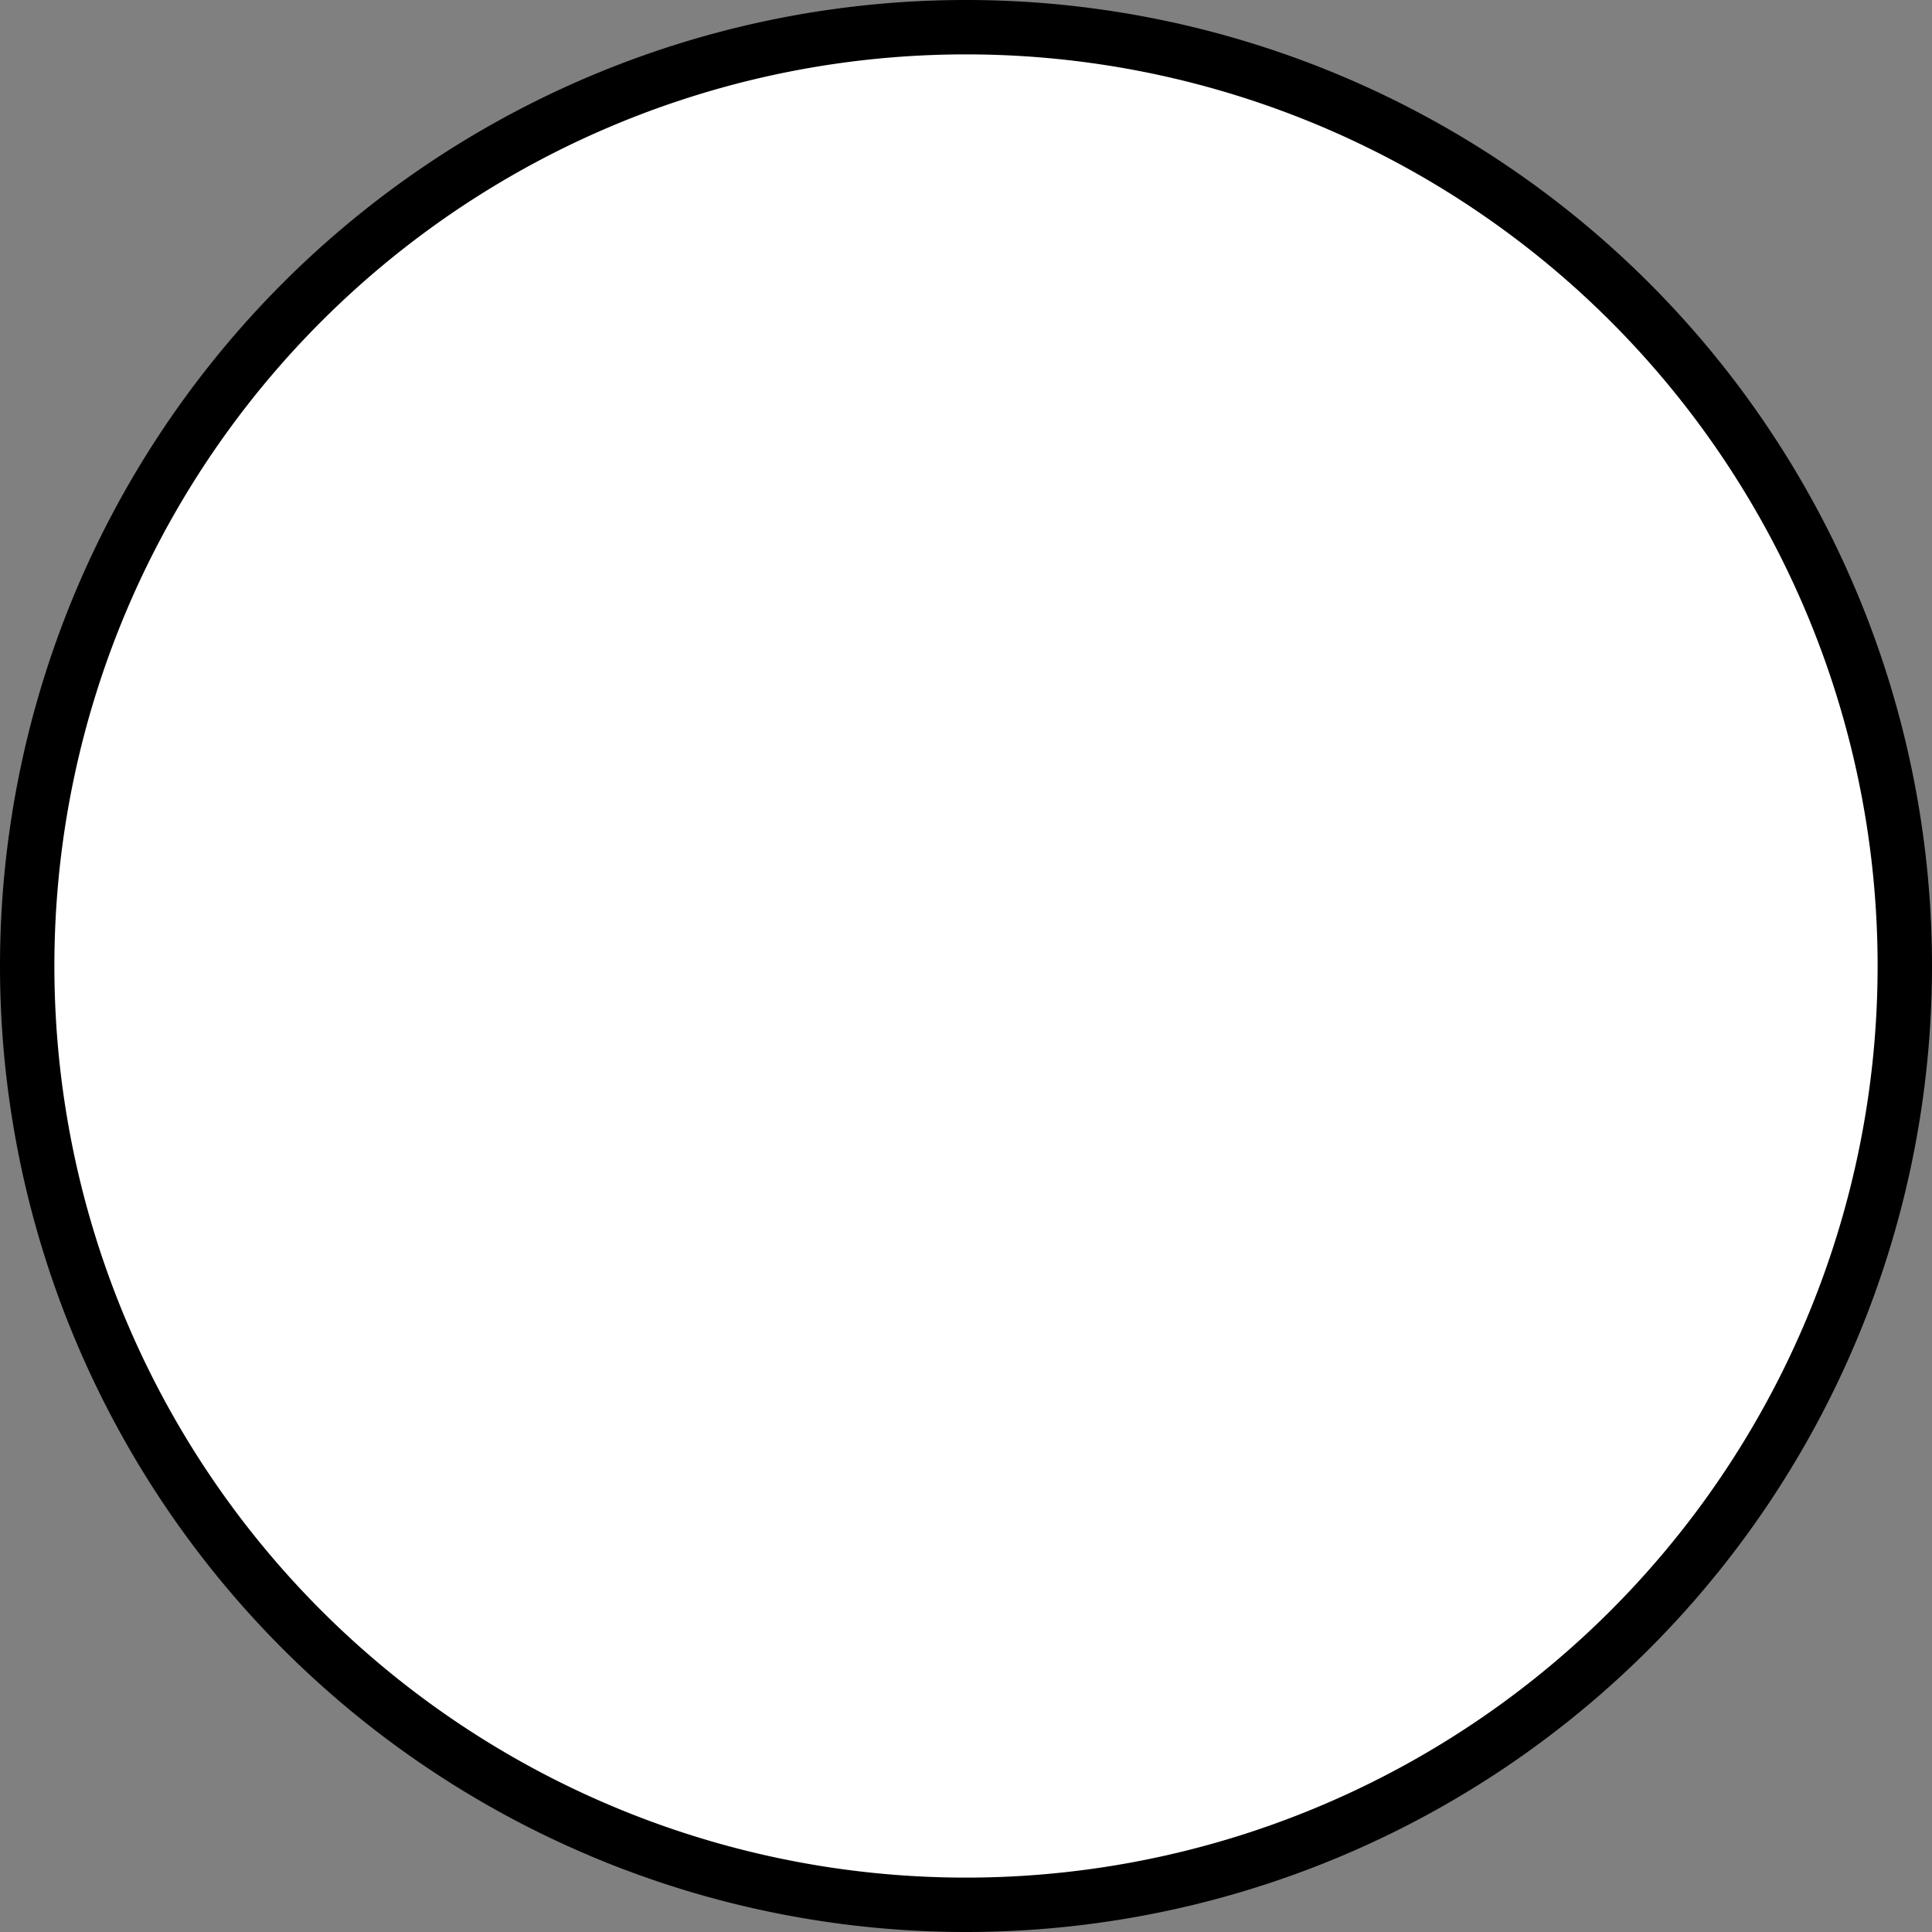 <?xml version="1.0" encoding="utf-8"?>
<!-- Generator: Fusion 360, Shaper Origin Export Add-In, Version 1.6.3  -->
<svg xmlns="http://www.w3.org/2000/svg" xmlns:xlink="http://www.w3.org/1999/xlink" xmlns:shaper="http://www.shapertools.com/namespaces/shaper" shaper:fusionaddin="version:1.6.3" width="18.79cm" height="18.79cm" version="1.1" x="0cm" y="0cm" viewBox="0 0 18.79 18.79" enable-background="new 0 0 18.79 18.79" xml:space="preserve"><rect x="0" y="0" width="18.79" height="18.79" fill="#808080" stroke="none"/><path d="M-9.395,9.14 a9.395,9.395 0 1,1 18.79,0 a9.395,9.395 0 1,1 -18.79,0z" transform="matrix(1,0,0,-1,9.395,18.535)" fill="rgb(0,0,0)" shaper:cutDepth="0.006" stroke-linecap="round" stroke-linejoin="round" /><path d="M-8.885,9.14 a8.885,8.885 0 1,1 17.77,0 a8.885,8.885 0 1,1 -17.77,0z" transform="matrix(1,0,0,-1,9.395,18.535)" fill="rgb(255,255,255)" stroke="rgb(0,0,0)" stroke-width="0.001cm" stroke-linecap="round" stroke-linejoin="round" shaper:cutDepth="0.006" /></svg>